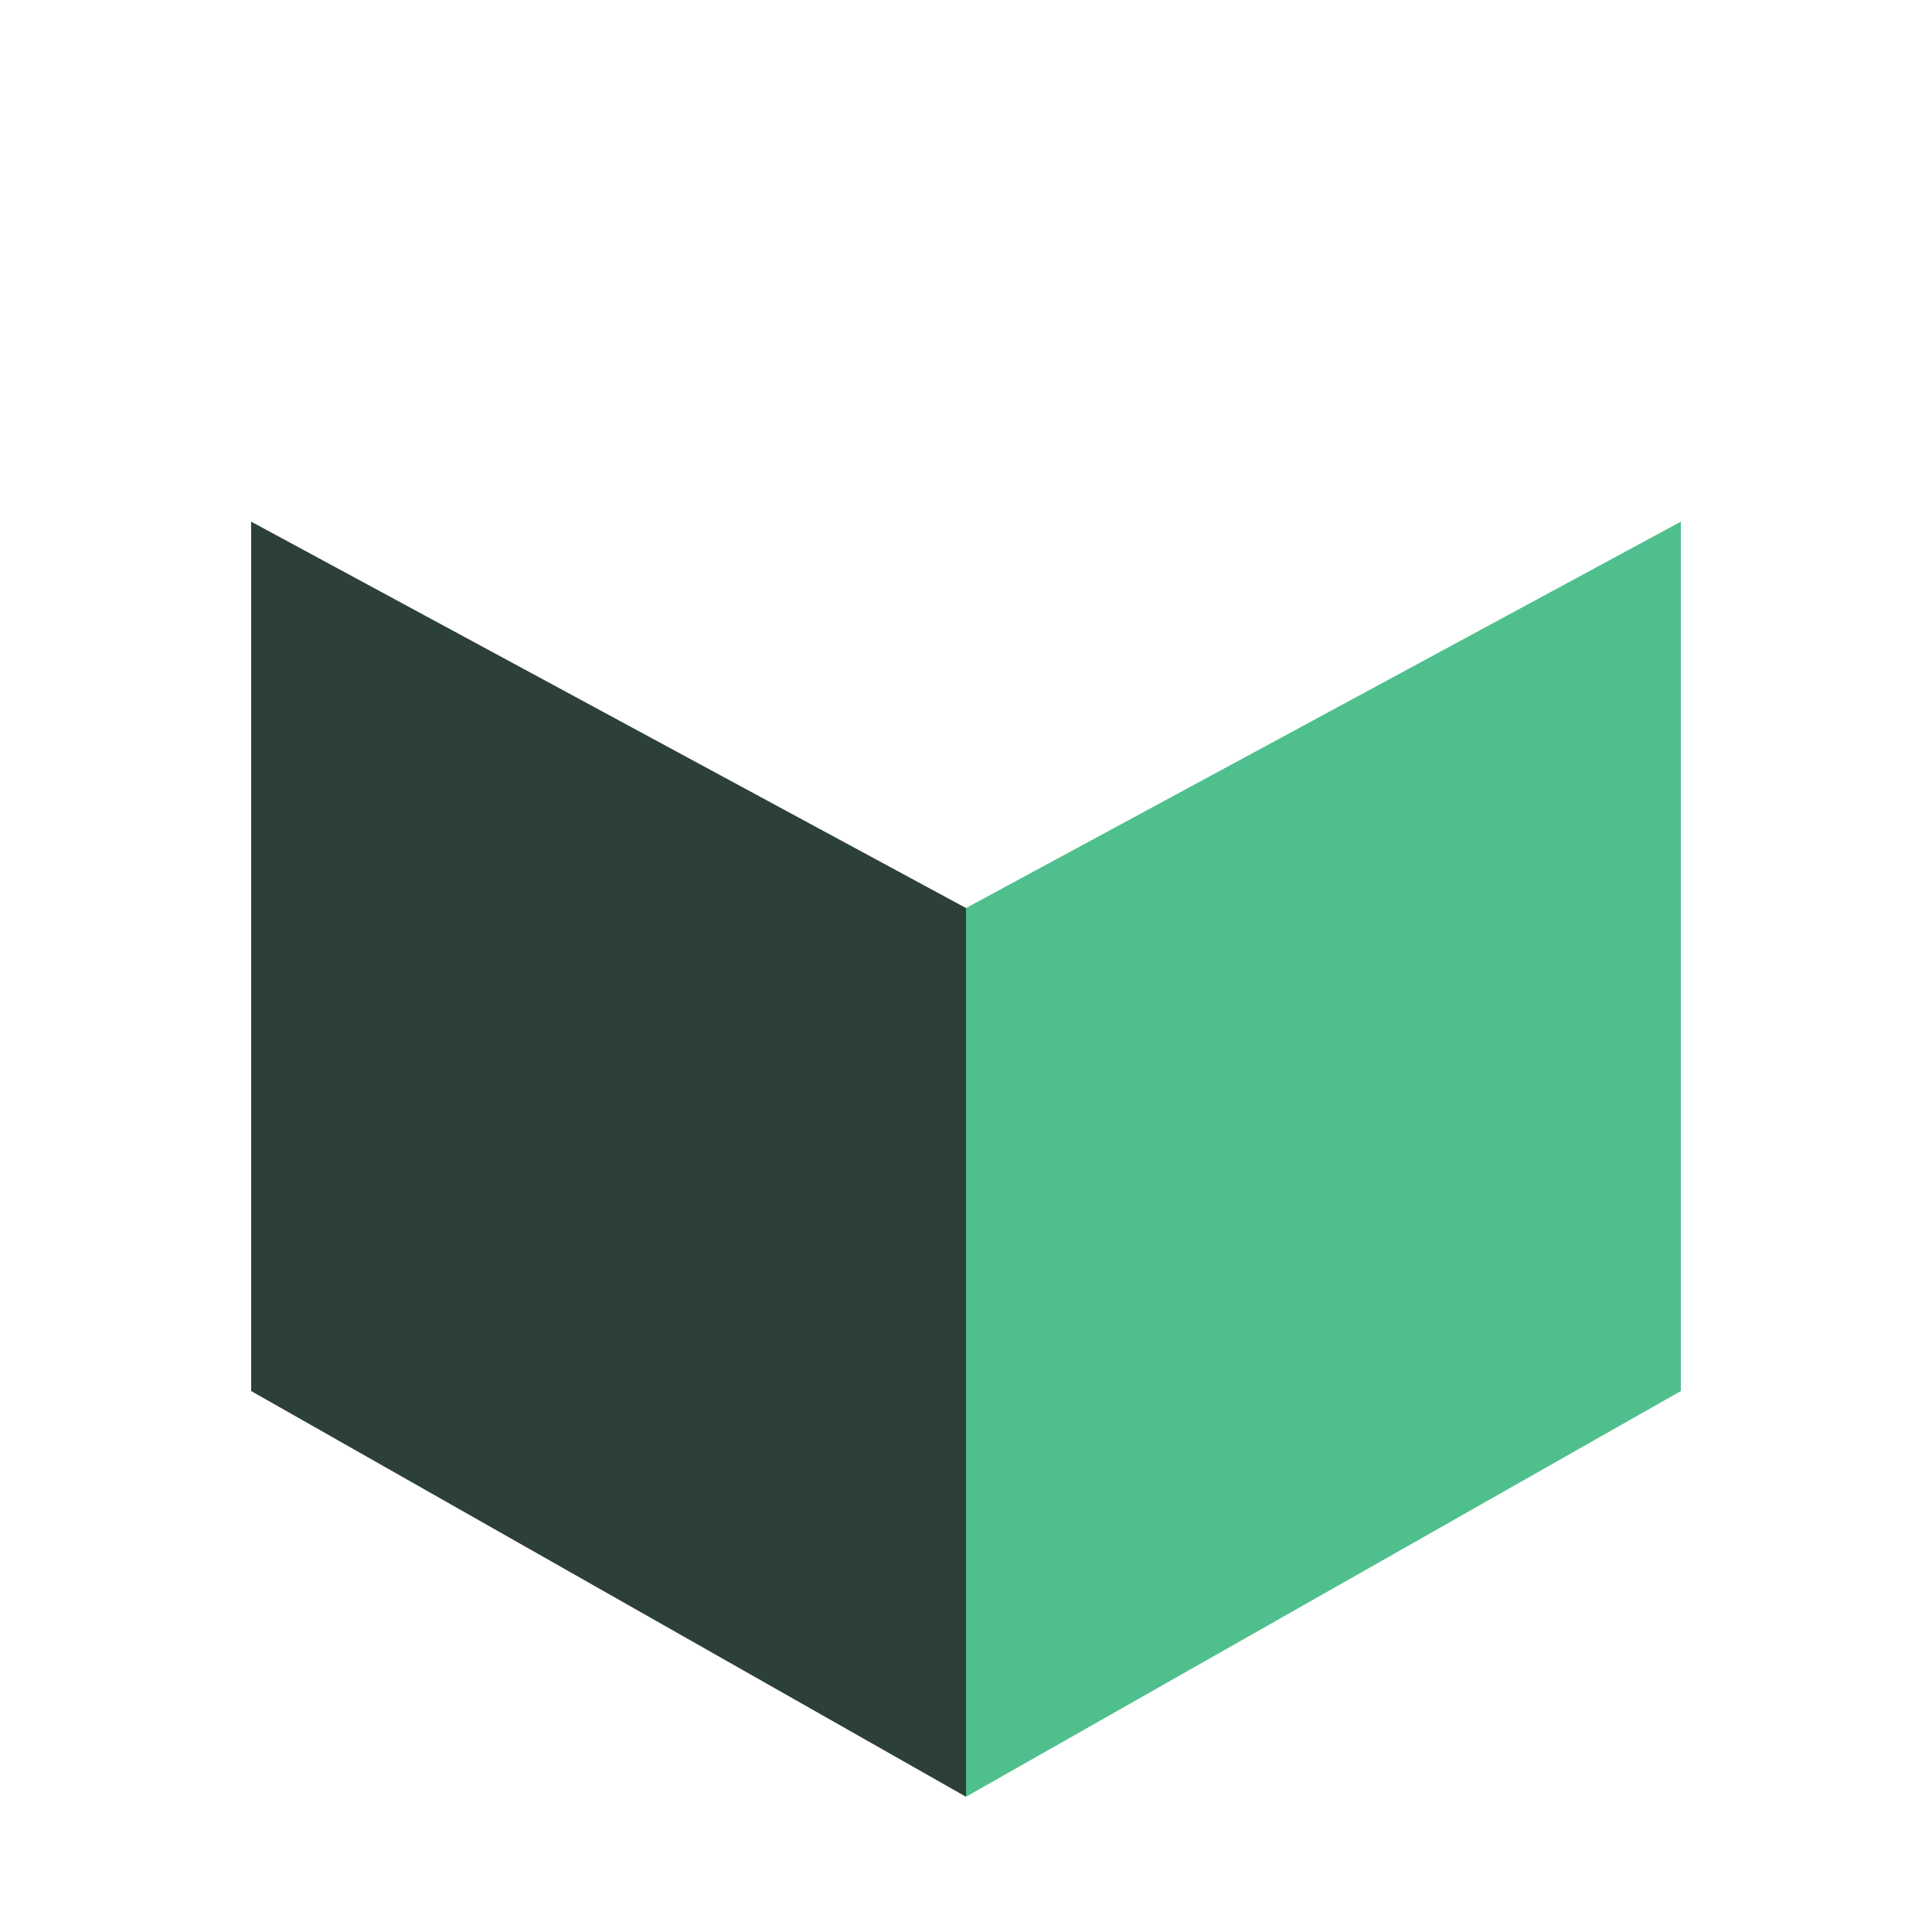 <svg width="50" height="50" viewBox="0 0 50 50" fill="none" xmlns="http://www.w3.org/2000/svg">
<path d="M25 23.5V46.5L6.5 36V13.5L25 23.5Z" fill="#2D4037"/>
<path d="M43.5 13.5V36L25 46.5V23.5L43.5 13.5Z" fill="#4FC08D"/>
</svg>
